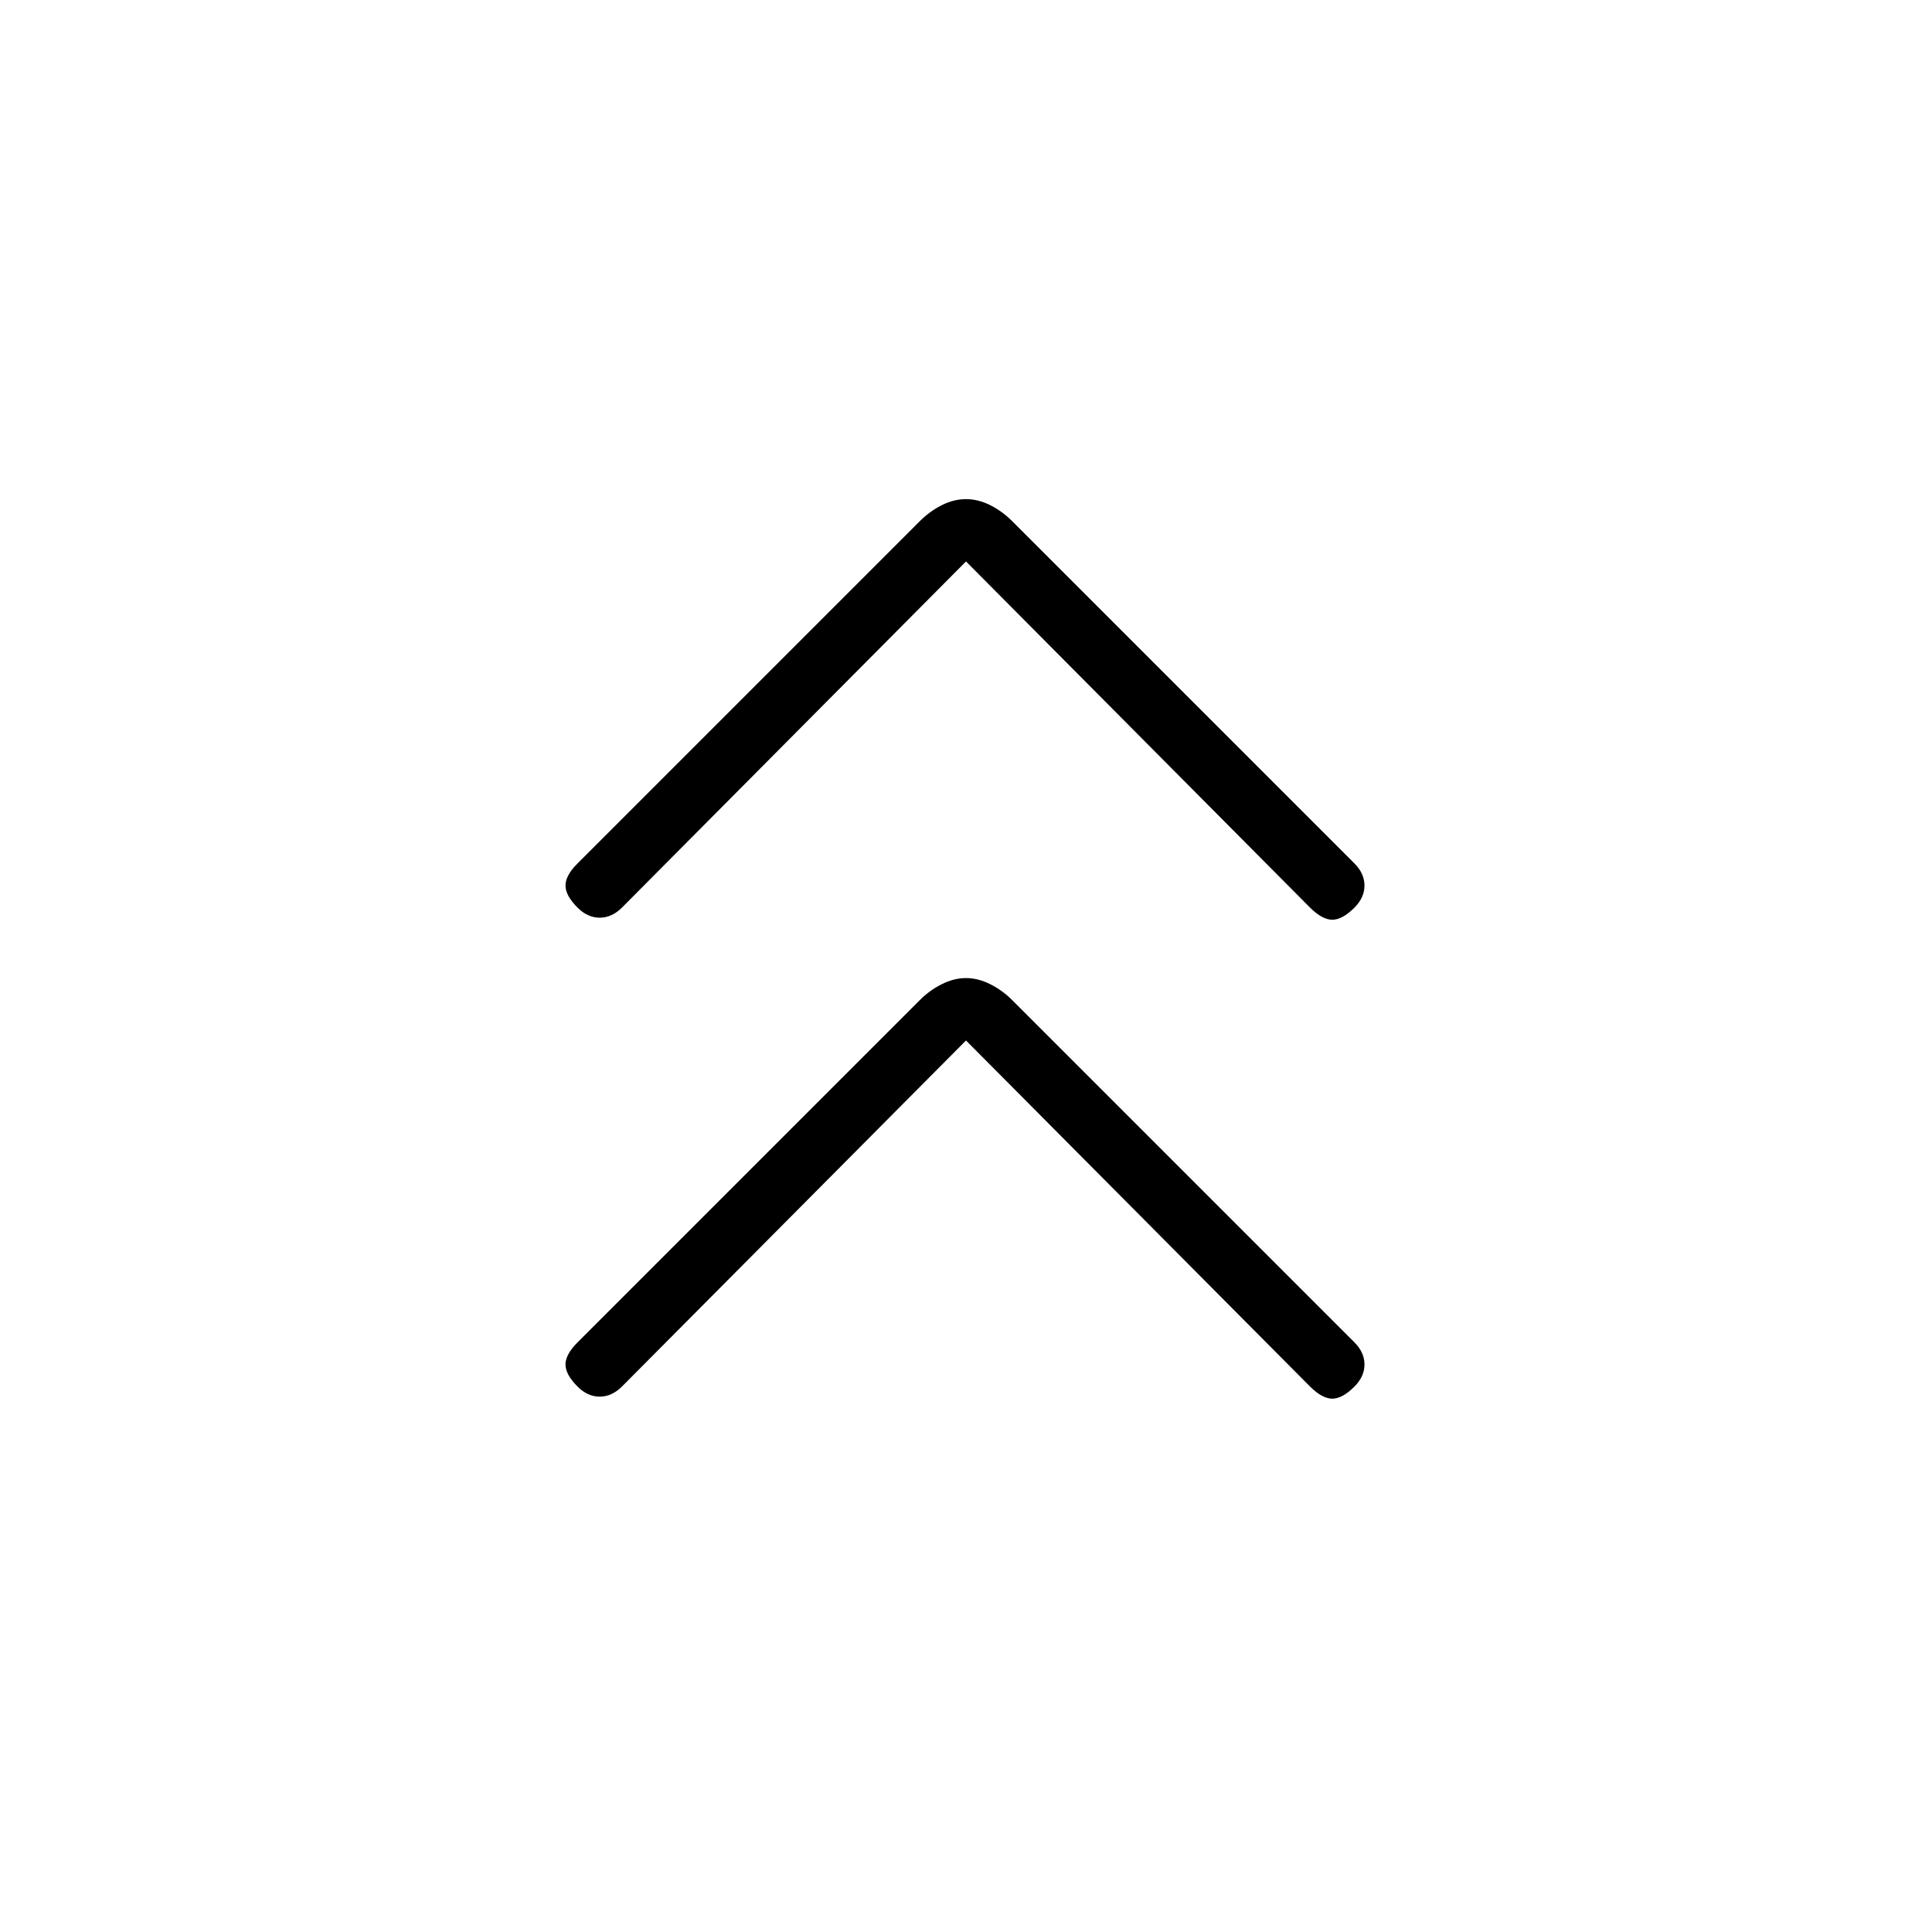 <svg xmlns="http://www.w3.org/2000/svg" height="20" width="20"><path d="M5.979 9.396q-.125-.125-.125-.229 0-.105.125-.229l3.542-3.542q.104-.104.229-.167.125-.062.25-.062t.25.062q.125.063.229.167l3.542 3.542q.104.104.104.229t-.104.229q-.125.125-.229.125-.104 0-.23-.125L10 5.812 6.438 9.396q-.105.104-.23.104t-.229-.104Zm0 4.958q-.125-.125-.125-.229 0-.104.125-.229l3.542-3.542q.104-.104.229-.166.125-.063.25-.063t.25.063q.125.062.229.166l3.542 3.542q.104.104.104.229t-.104.229q-.125.125-.229.125-.104 0-.23-.125L10 10.771l-3.562 3.583q-.105.104-.23.104t-.229-.104Z"/></svg>